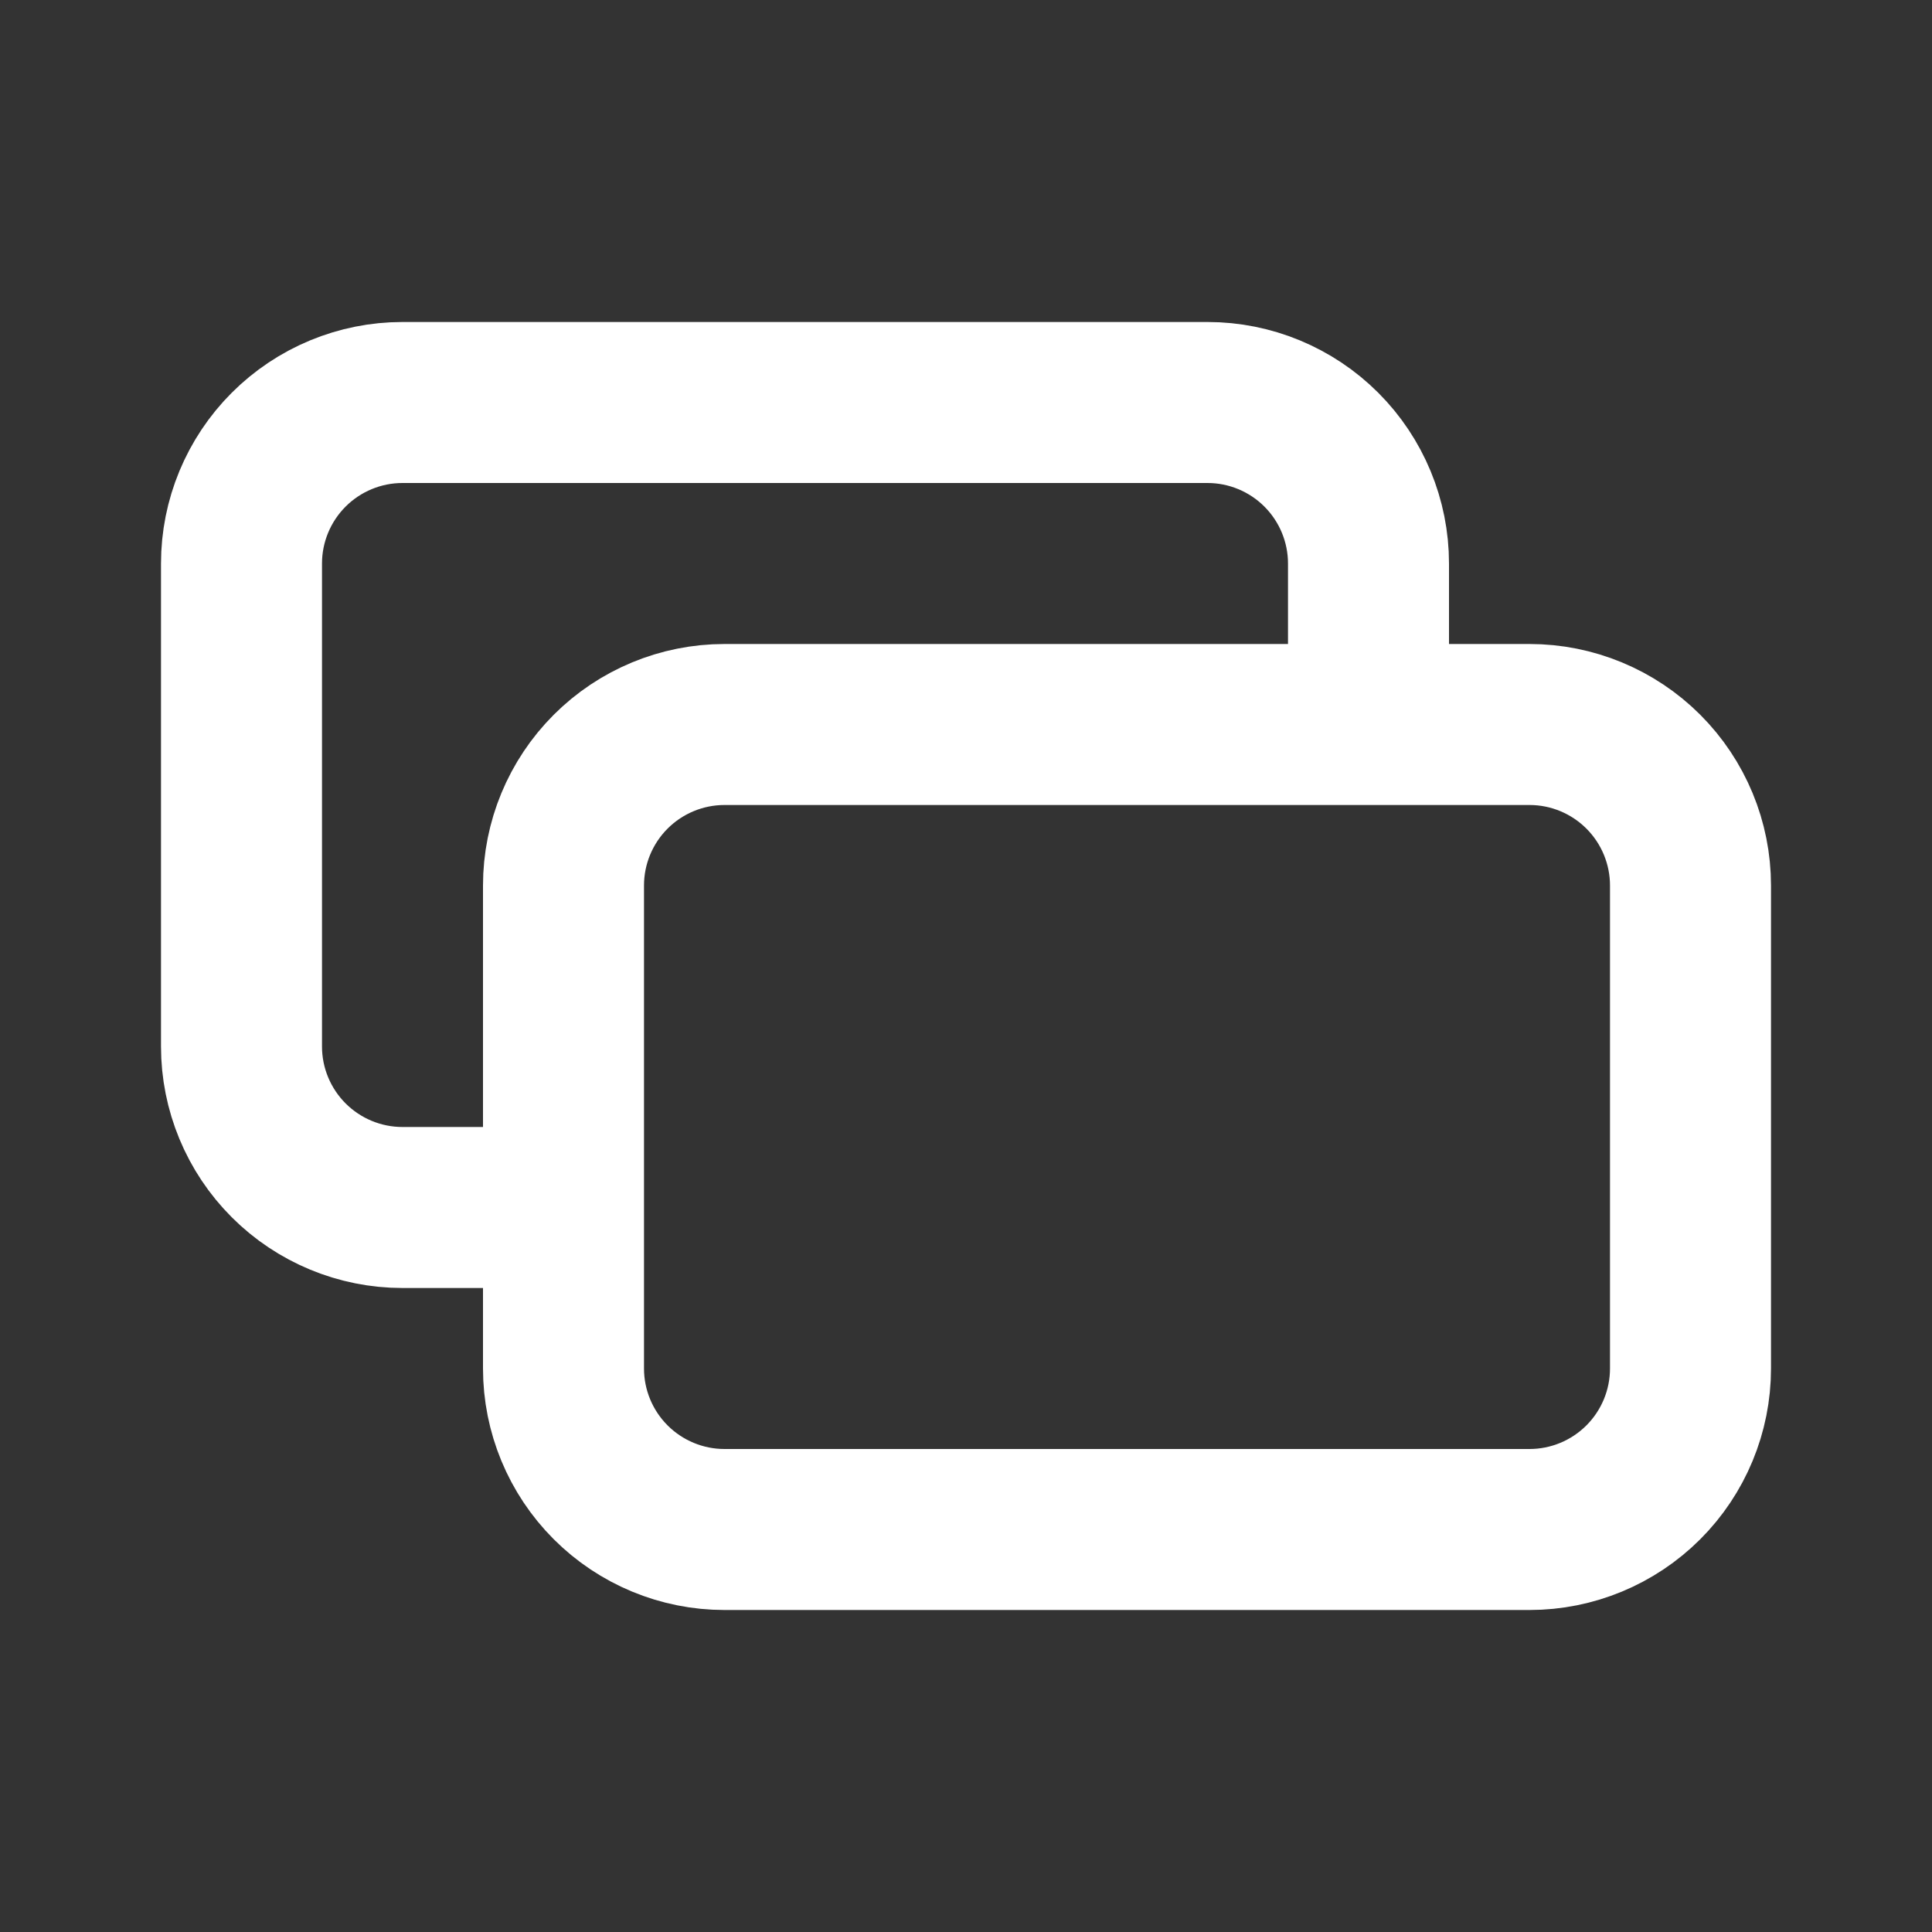 <svg width="24" height="24" viewBox="0 0 24 24" fill="none" xmlns="http://www.w3.org/2000/svg">
<rect x="0" y="0" width="24" height="24" fill="#333333" stroke="none"/>
<path d="M17 9V7C17 6.47 16.789 5.961 16.414 5.586C16.039 5.211 15.53 5 15 5H5C4.47 5 3.961 5.211 3.586 5.586C3.211 5.961 3 6.47 3 7V13C3 13.53 3.211 14.039 3.586 14.414C3.961 14.789 4.47 15 5 15H7M9 19H19C19.53 19 20.039 18.789 20.414 18.414C20.789 18.039 21 17.53 21 17V11C21 10.47 20.789 9.961 20.414 9.586C20.039 9.211 19.53 9 19 9H9C8.47 9 7.961 9.211 7.586 9.586C7.211 9.961 7 10.47 7 11V17C7 17.53 7.211 18.039 7.586 18.414C7.961 18.789 8.47 19 9 19Z" stroke="white" stroke-width="2" stroke-linecap="round" stroke-linejoin="round"/>
</svg>
